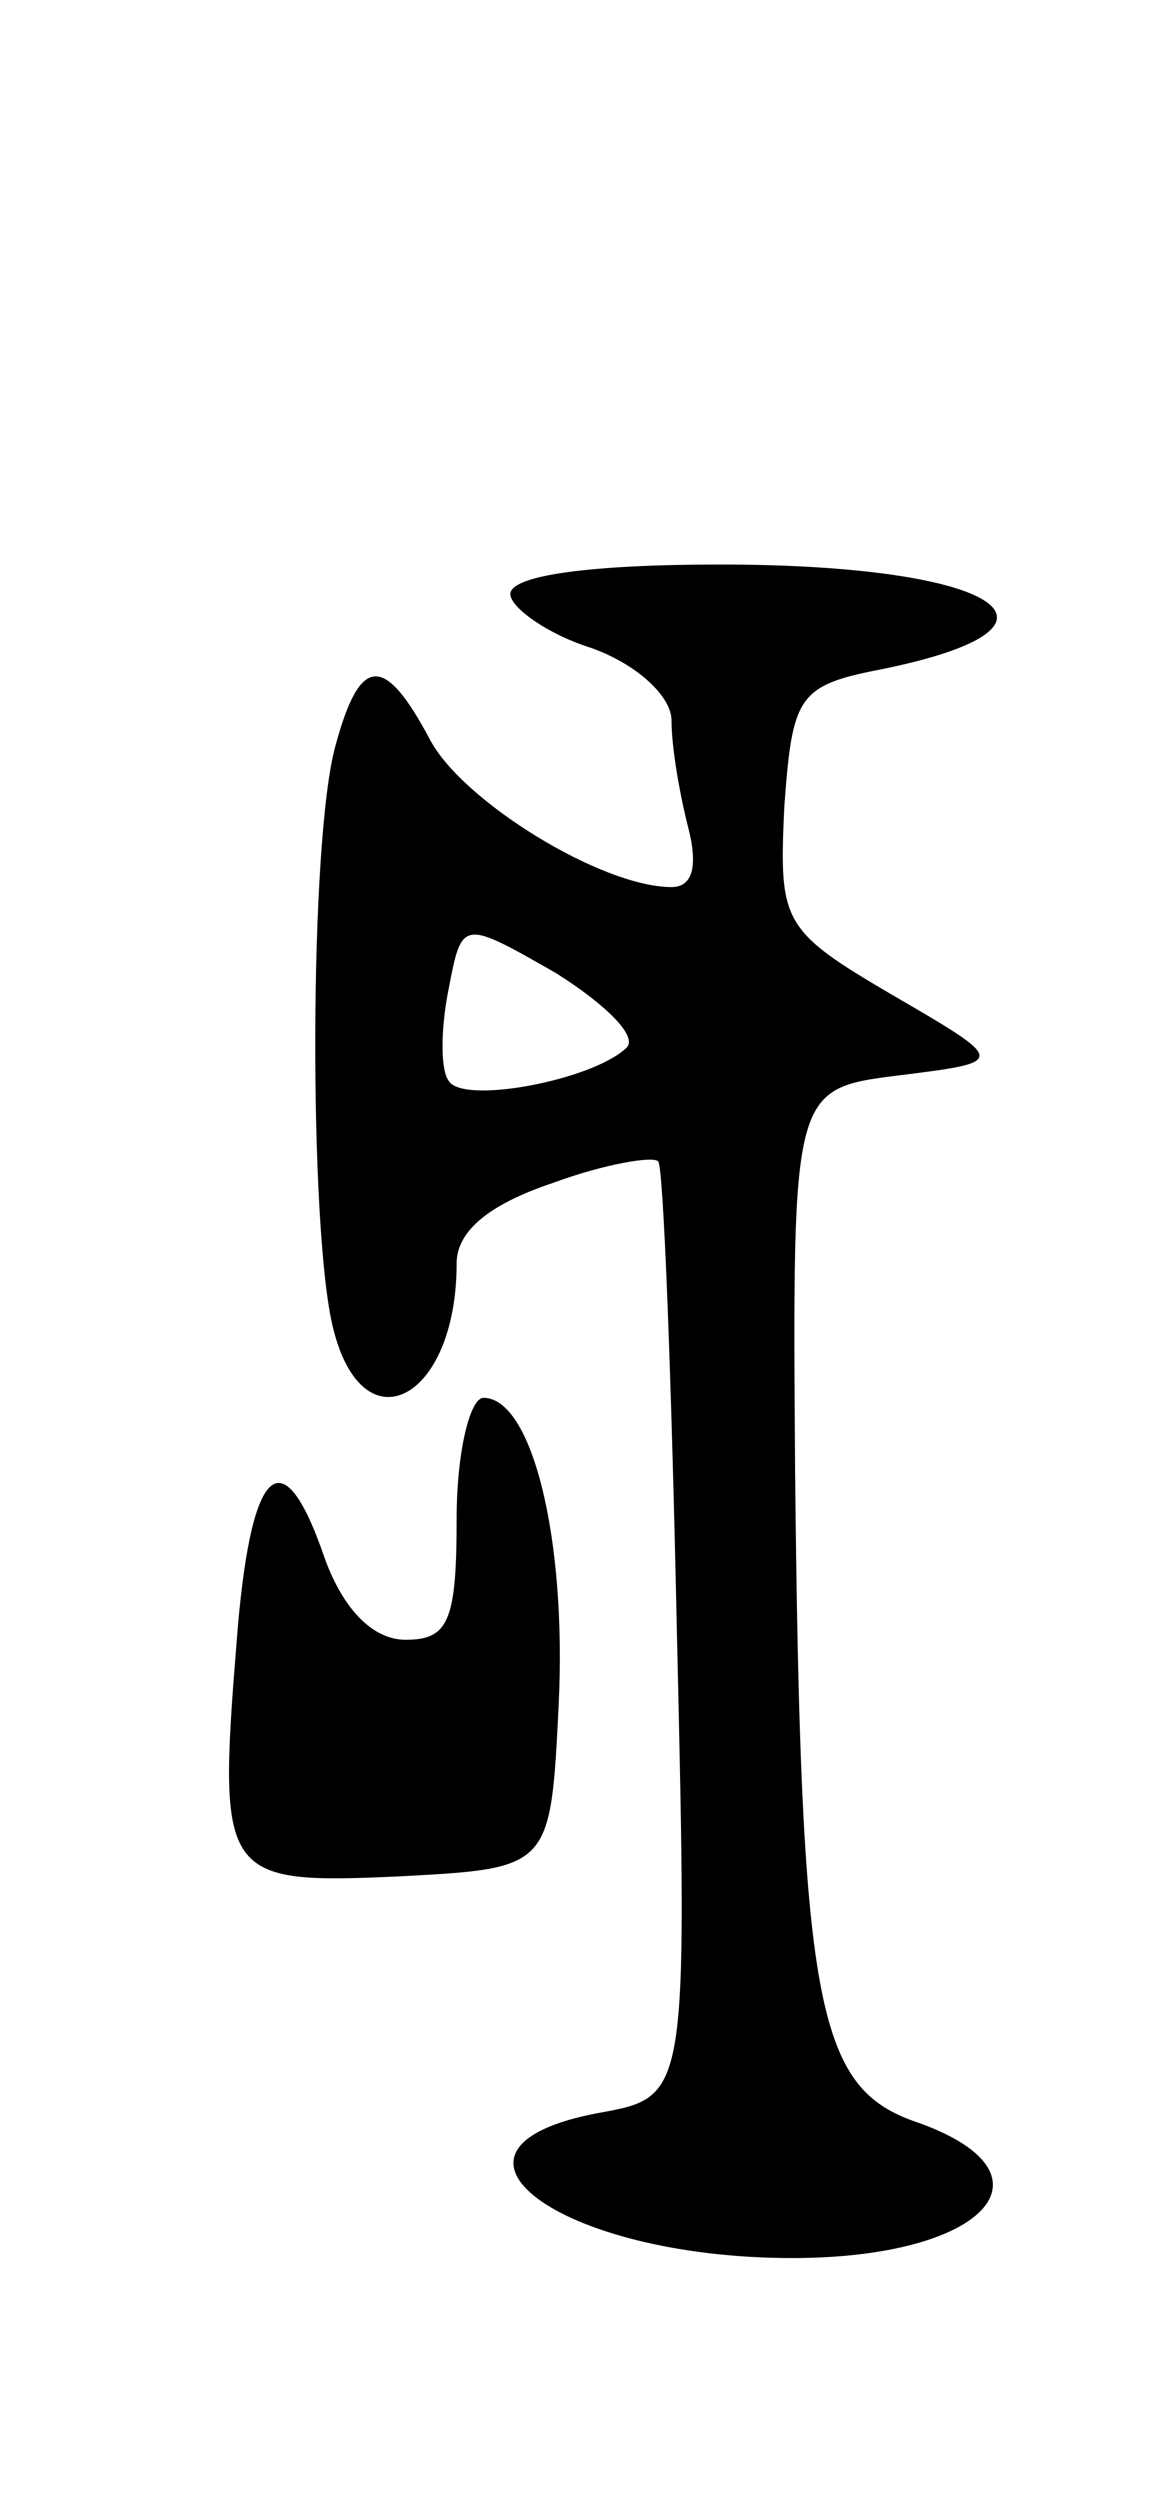 <svg version="1.0" xmlns="http://www.w3.org/2000/svg"
 width="43pt" height="93pt" viewBox="0 0 43 93"
 preserveAspectRatio="xMidYMid meet">
<g transform="translate(0,93) scale(0.1,-0.1)"
fill="#000000" stroke="none">
<path d="M190 709 c0 -5 14 -15 30 -20 17 -6 30 -18 30 -27 0 -10 3 -27 6 -39
4 -15 2 -23 -6 -23 -26 0 -78 32 -90 55 -17 32 -26 31 -35 -2 -10 -35 -10
-181 -1 -217 11 -45 46 -27 46 24 0 12 12 22 36 30 19 7 37 10 39 8 2 -1 5
-81 7 -175 4 -173 4 -173 -29 -179 -70 -13 -15 -54 72 -54 73 0 101 32 45 51
-36 13 -42 44 -44 243 -1 141 -1 141 39 146 40 5 40 5 -3 30 -41 24 -42 27
-40 70 3 41 5 45 36 51 79 16 44 39 -60 39 -48 0 -78 -4 -78 -11z m43 -169
c-13 -12 -61 -21 -66 -12 -3 4 -3 19 0 34 5 26 5 26 40 6 19 -12 31 -24 26
-28z"/>
<path d="M170 365 c0 -38 -3 -45 -19 -45 -12 0 -23 11 -30 30 -16 47 -28 35
-33 -32 -7 -87 -5 -89 61 -86 56 3 56 3 59 64 3 62 -10 114 -28 114 -5 0 -10
-20 -10 -45z"/>
</g>
</svg>
